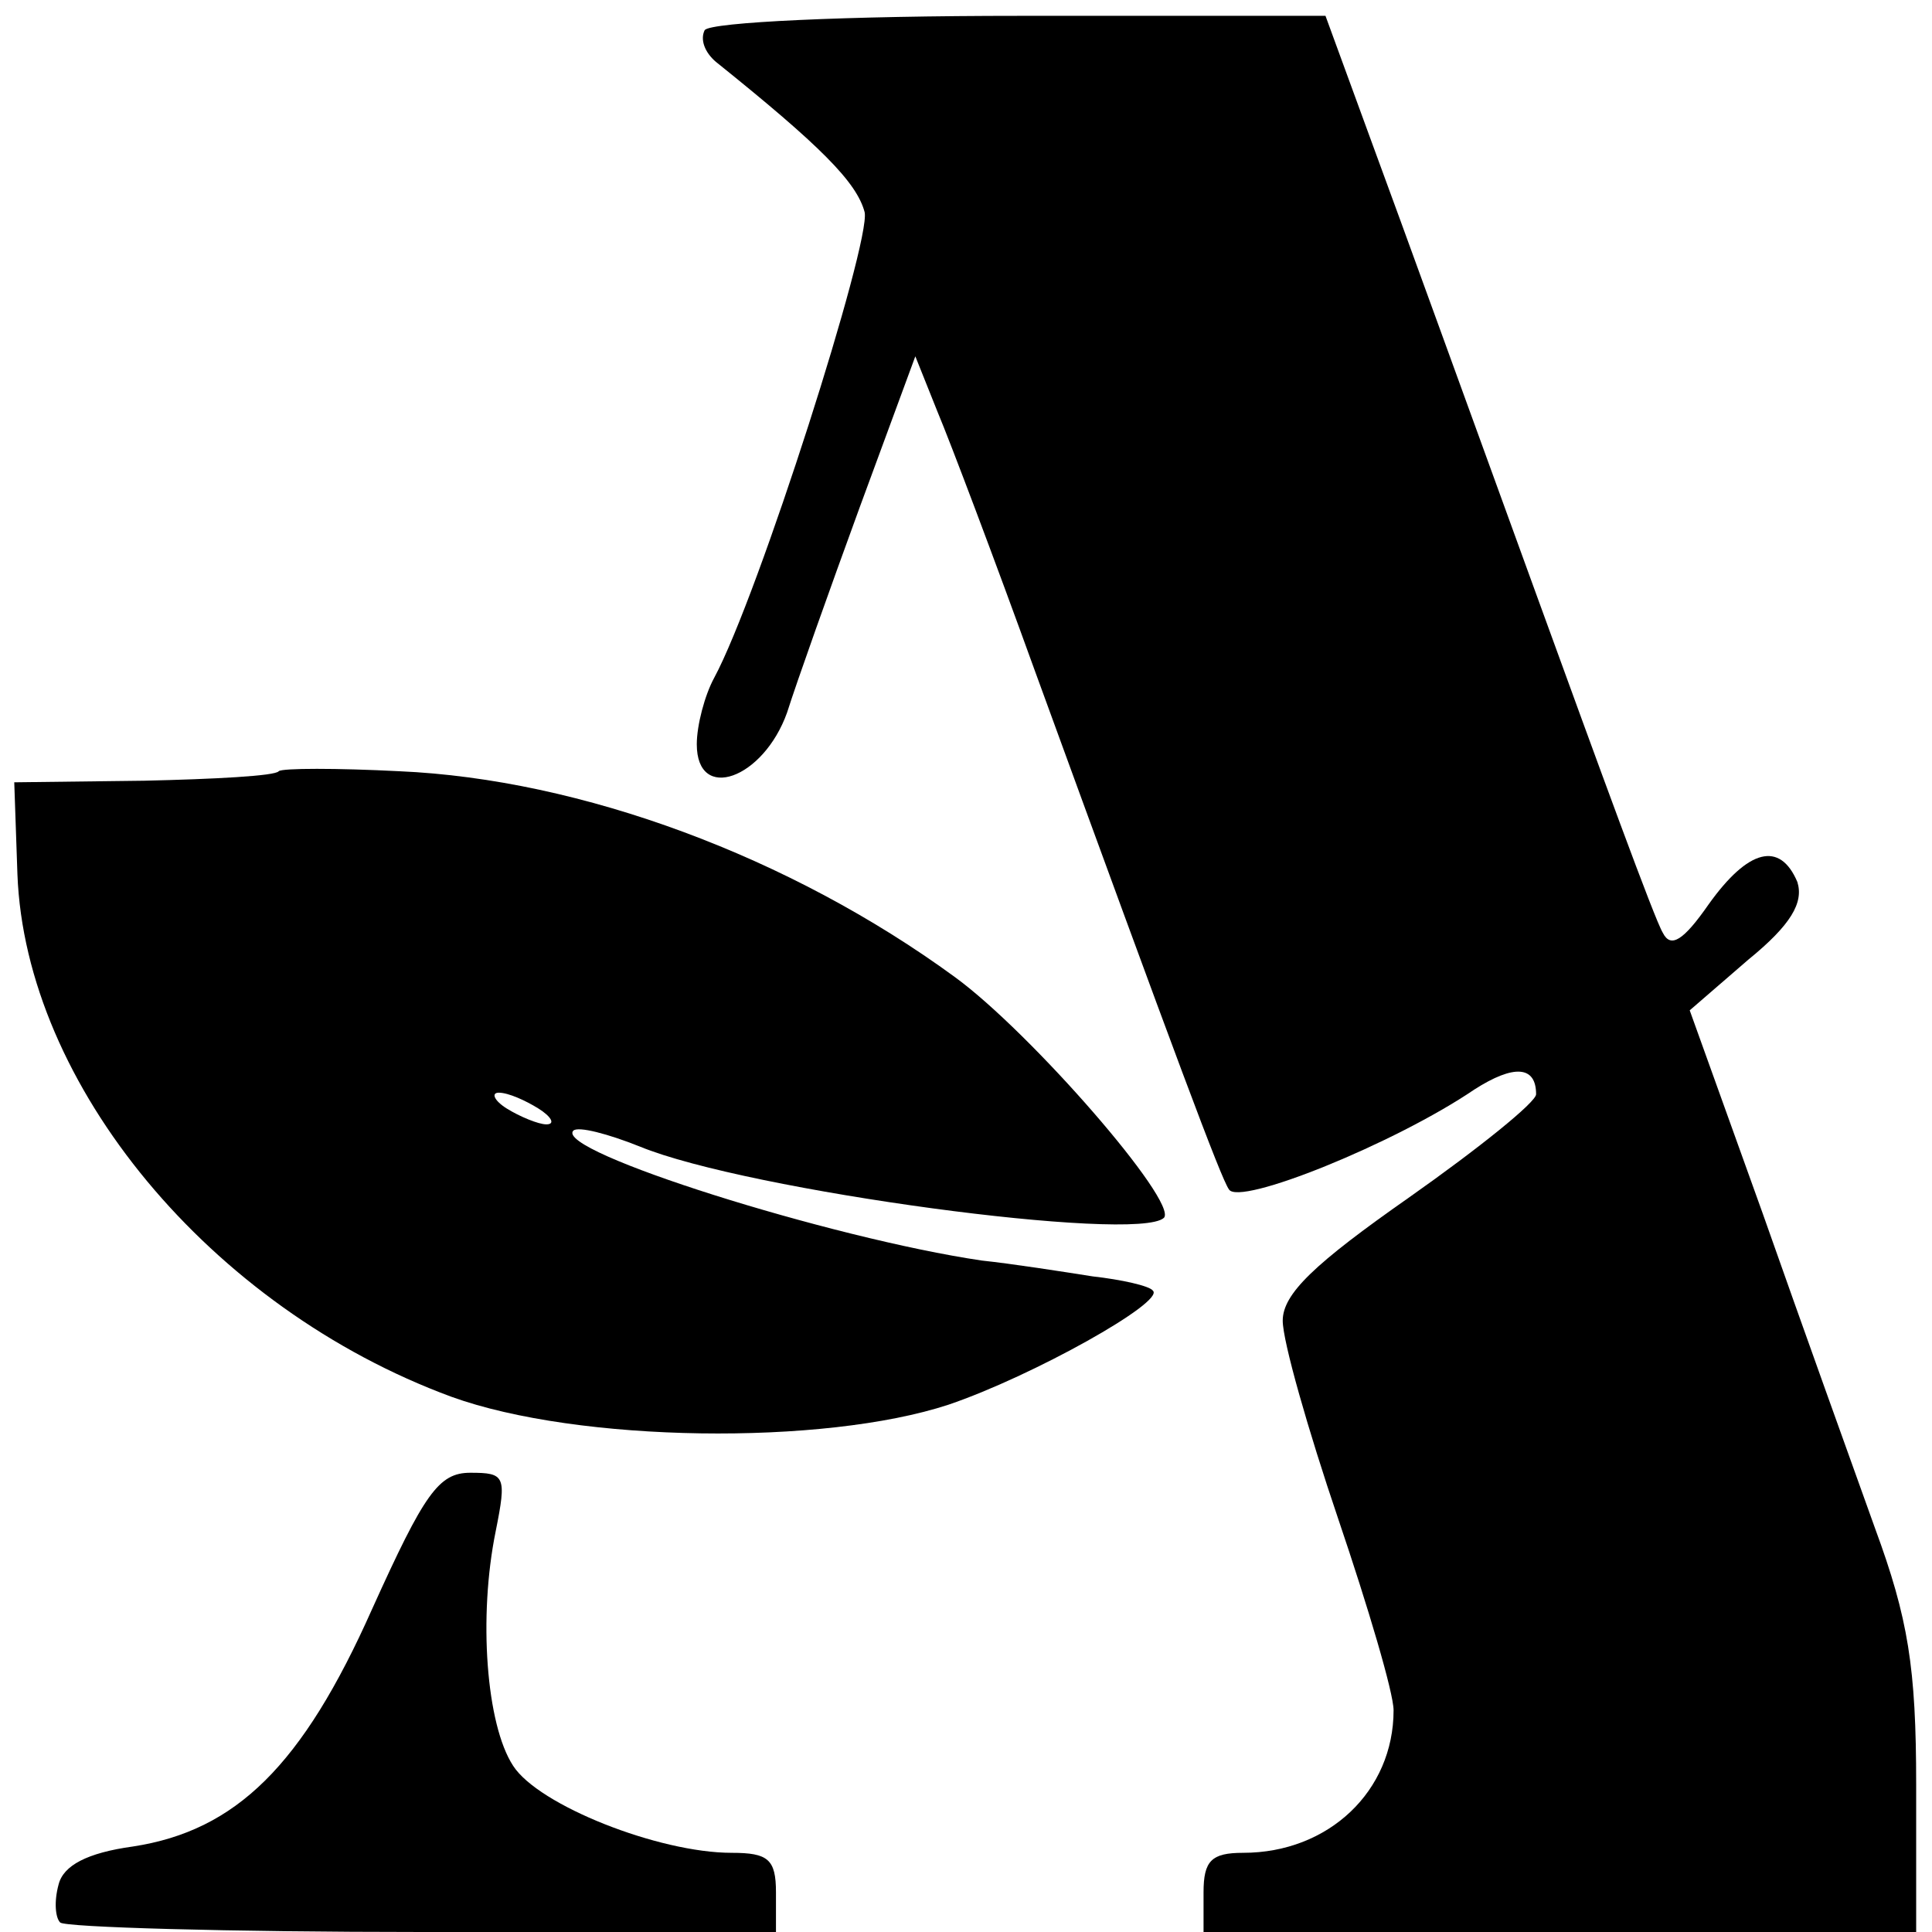 <?xml version="1.0" standalone="no"?>
<!DOCTYPE svg PUBLIC "-//W3C//DTD SVG 20010904//EN"
 "http://www.w3.org/TR/2001/REC-SVG-20010904/DTD/svg10.dtd">
<svg version="1.0" xmlns="http://www.w3.org/2000/svg"
 width="122pt" height="122pt" viewBox="0 0 122 122"
 preserveAspectRatio="xMidYMid meet">
<g transform="translate(0,122) scale(0.1,-0.1)"
fill="#000000" stroke="none">
<path d="M445 1201 c-3 -6 0 -14 7 -20 66 -53 89 -76 94 -95 4 -19 -67 -242
-95 -294 -6 -11 -11 -30 -11 -42 0 -37 42 -22 57 20 6 19 27 78 46 130 l35 95
14 -35 c8 -19 36 -93 62 -165 89 -244 117 -319 122 -326 6 -11 105 29 155 63
25 16 39 15 39 -3 0 -5 -36 -34 -80 -65 -60 -42 -80 -61 -80 -78 0 -13 16 -69
35 -125 19 -56 35 -110 35 -121 0 -51 -41 -90 -95 -90 -20 0 -25 -5 -25 -25
l0 -25 225 0 225 0 0 93 c0 74 -5 105 -26 162 -14 39 -46 128 -71 199 l-46
128 37 32 c27 22 35 36 31 49 -11 26 -31 21 -56 -14 -16 -23 -24 -28 -29 -18
-5 8 -40 104 -80 214 -40 110 -86 237 -103 283 l-30 82 -193 0 c-110 0 -195
-4 -199 -9z"/>
<path d="M176 733 c-2 -3 -41 -5 -85 -6 l-82 -1 2 -58 c5 -133 122 -274 274
-330 80 -29 235 -31 314 -5 53 18 137 65 129 72 -2 3 -20 7 -38 9 -19 3 -51 8
-70 10 -95 14 -270 69 -258 82 3 3 22 -2 42 -10 68 -28 314 -61 331 -45 9 10
-84 117 -132 152 -104 76 -236 125 -351 130 -39 2 -74 2 -76 0z m164 -213 c8
-5 11 -10 5 -10 -5 0 -17 5 -25 10 -8 5 -10 10 -5 10 6 0 17 -5 25 -10z"/>
<path d="M235 204 c-44 -99 -86 -140 -151 -150 -29 -4 -44 -12 -47 -24 -3 -11
-2 -21 1 -24 3 -3 106 -6 229 -6 l223 0 0 25 c0 21 -5 25 -28 25 -46 0 -122
30 -138 55 -17 26 -22 94 -11 148 7 35 6 37 -16 37 -20 0 -29 -13 -62 -86z"/>
</g>
</svg>
